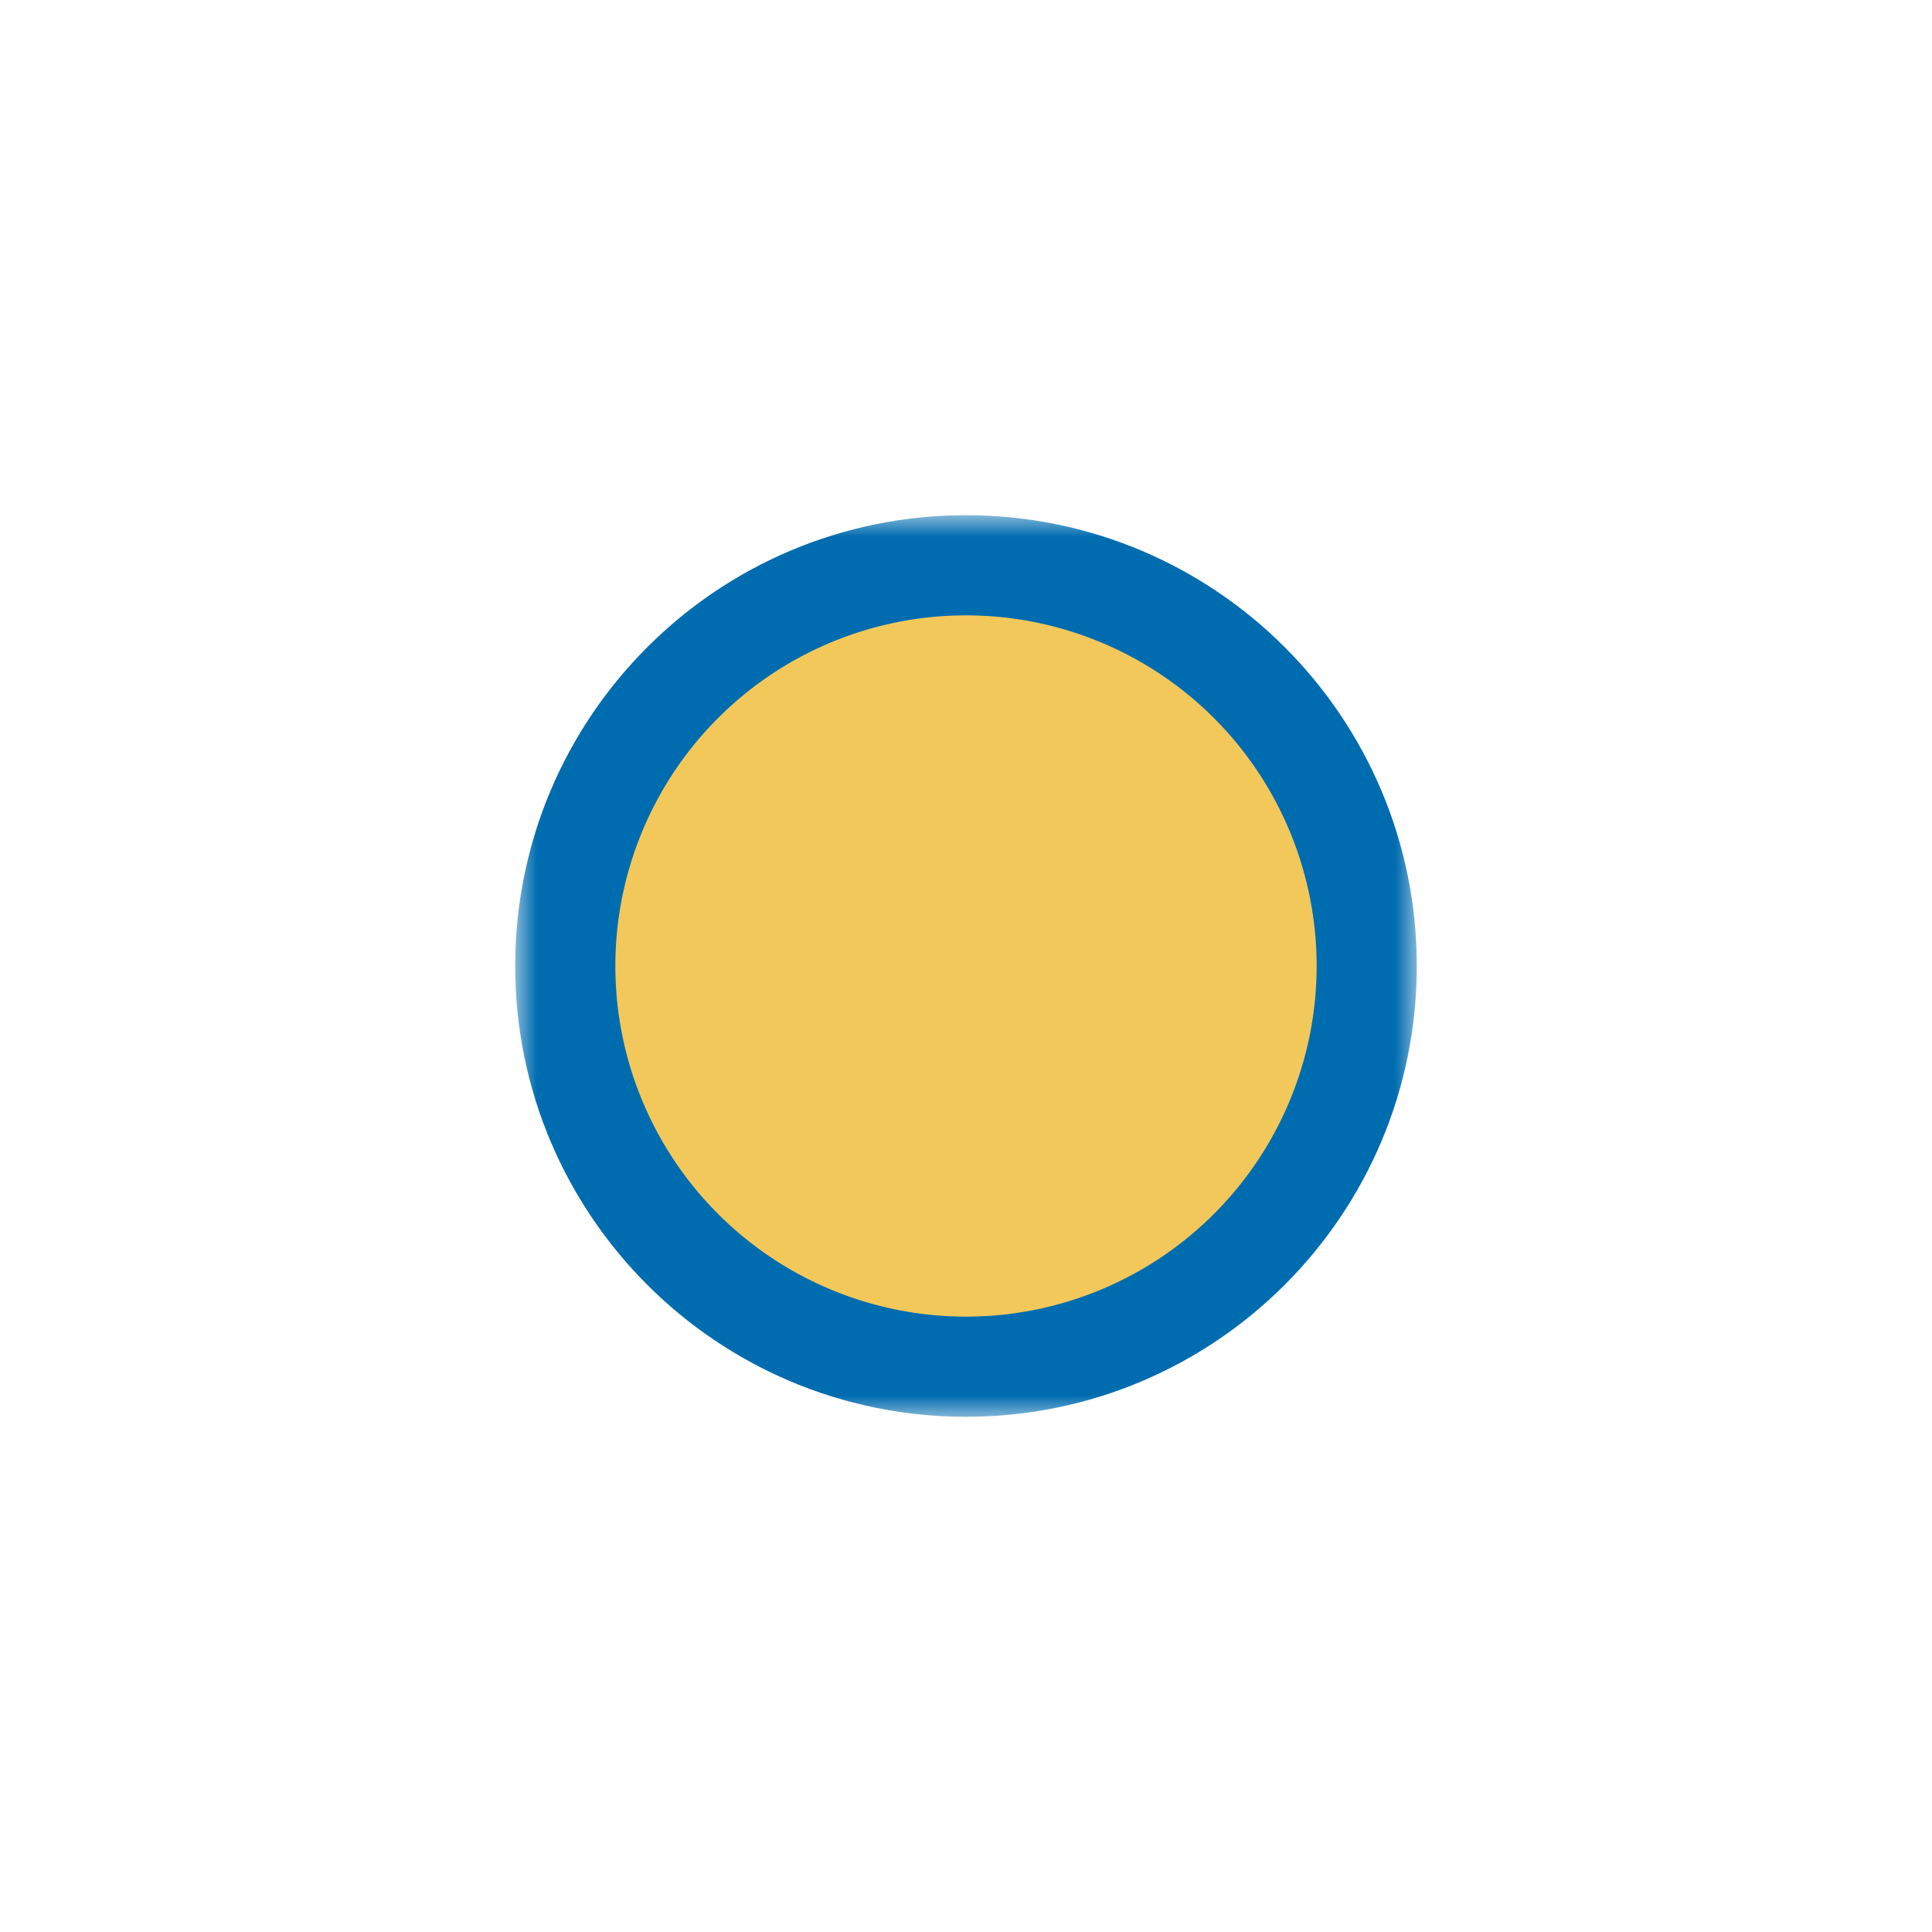 <svg xmlns="http://www.w3.org/2000/svg" xmlns:xlink="http://www.w3.org/1999/xlink" width="45" height="45" viewBox="0 0 45 45">
    <defs>
        <path id="a" d="M0 0h21v21H0z"/>
    </defs>
    <g fill="none" fill-rule="evenodd">
        <g transform="translate(12 12)">
            <mask id="b" fill="#fff">
                <use xlink:href="#a"/>
            </mask>
            <path fill="#006CB0" d="M21 10.5C21 16.299 16.3 21 10.5 21 4.7 21 0 16.299 0 10.5S4.7 0 10.5 0C16.3 0 21 4.701 21 10.5" mask="url(#b)"/>
        </g>
        <path fill="#F2C85B" d="M30.667 22.5a8.167 8.167 0 1 1-16.334 0 8.167 8.167 0 0 1 16.334 0"/>
    </g>
</svg>
